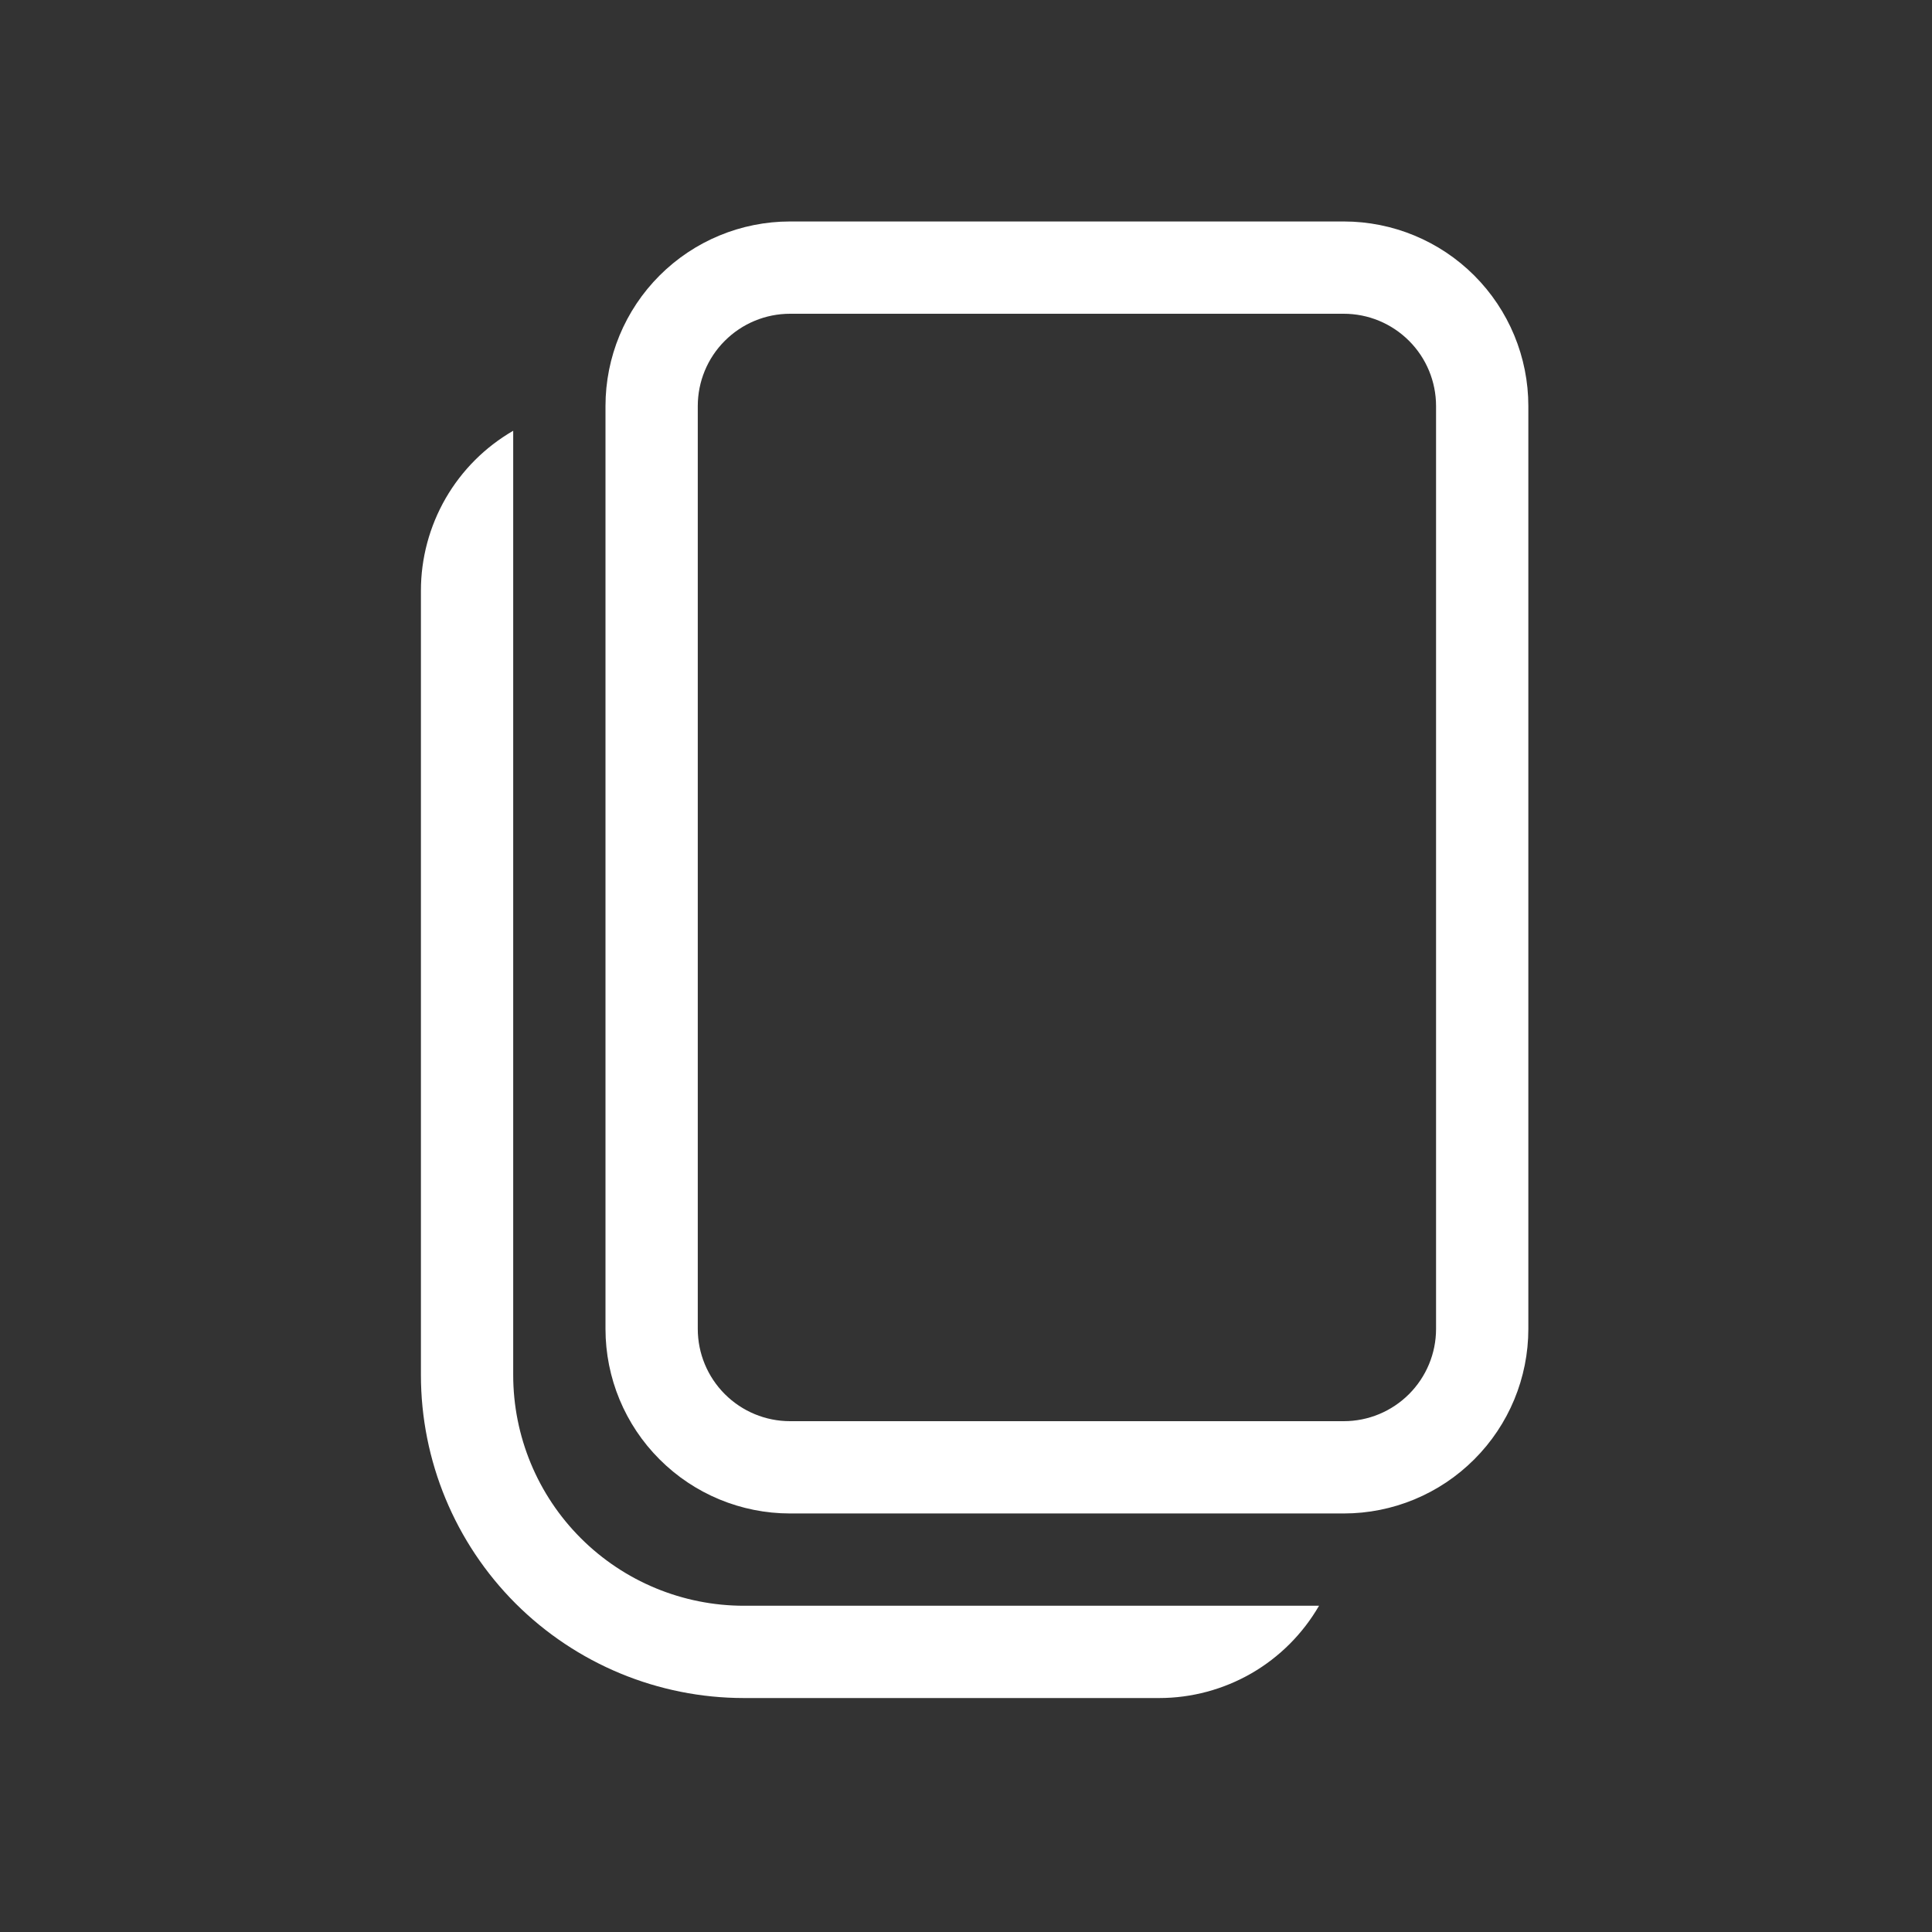 <svg width="30" height="30" viewBox="0 0 30 30" fill="none" xmlns="http://www.w3.org/2000/svg">
<rect x="0" y="0" width="30" height="30" fill="#333333" stroke="none"/>
<path d="M12.268 3.439C11.508 3.439 10.779 3.741 10.242 4.278C9.704 4.816 9.402 5.545 9.402 6.305V20.635C9.402 21.395 9.704 22.124 10.242 22.661C10.779 23.199 11.508 23.501 12.268 23.501H20.866C21.626 23.501 22.355 23.199 22.892 22.661C23.43 22.124 23.732 21.395 23.732 20.635V6.305C23.732 5.545 23.43 4.816 22.892 4.278C22.355 3.741 21.626 3.439 20.866 3.439H12.268ZM10.835 6.305C10.835 5.925 10.986 5.56 11.255 5.292C11.524 5.023 11.888 4.872 12.268 4.872H20.866C21.246 4.872 21.61 5.023 21.879 5.292C22.148 5.56 22.299 5.925 22.299 6.305V20.635C22.299 21.015 22.148 21.379 21.879 21.648C21.61 21.917 21.246 22.068 20.866 22.068H12.268C11.888 22.068 11.524 21.917 11.255 21.648C10.986 21.379 10.835 21.015 10.835 20.635V6.305ZM6.536 9.171C6.536 8.668 6.669 8.174 6.92 7.738C7.172 7.302 7.533 6.941 7.969 6.689V21.351C7.969 22.302 8.347 23.213 9.018 23.884C9.69 24.556 10.601 24.934 11.552 24.934H20.482C20.23 25.369 19.869 25.731 19.433 25.983C18.997 26.234 18.503 26.367 18 26.367H11.552C10.221 26.367 8.946 25.838 8.005 24.898C7.065 23.957 6.536 22.681 6.536 21.351V9.171Z" fill="white"/>
</svg>
